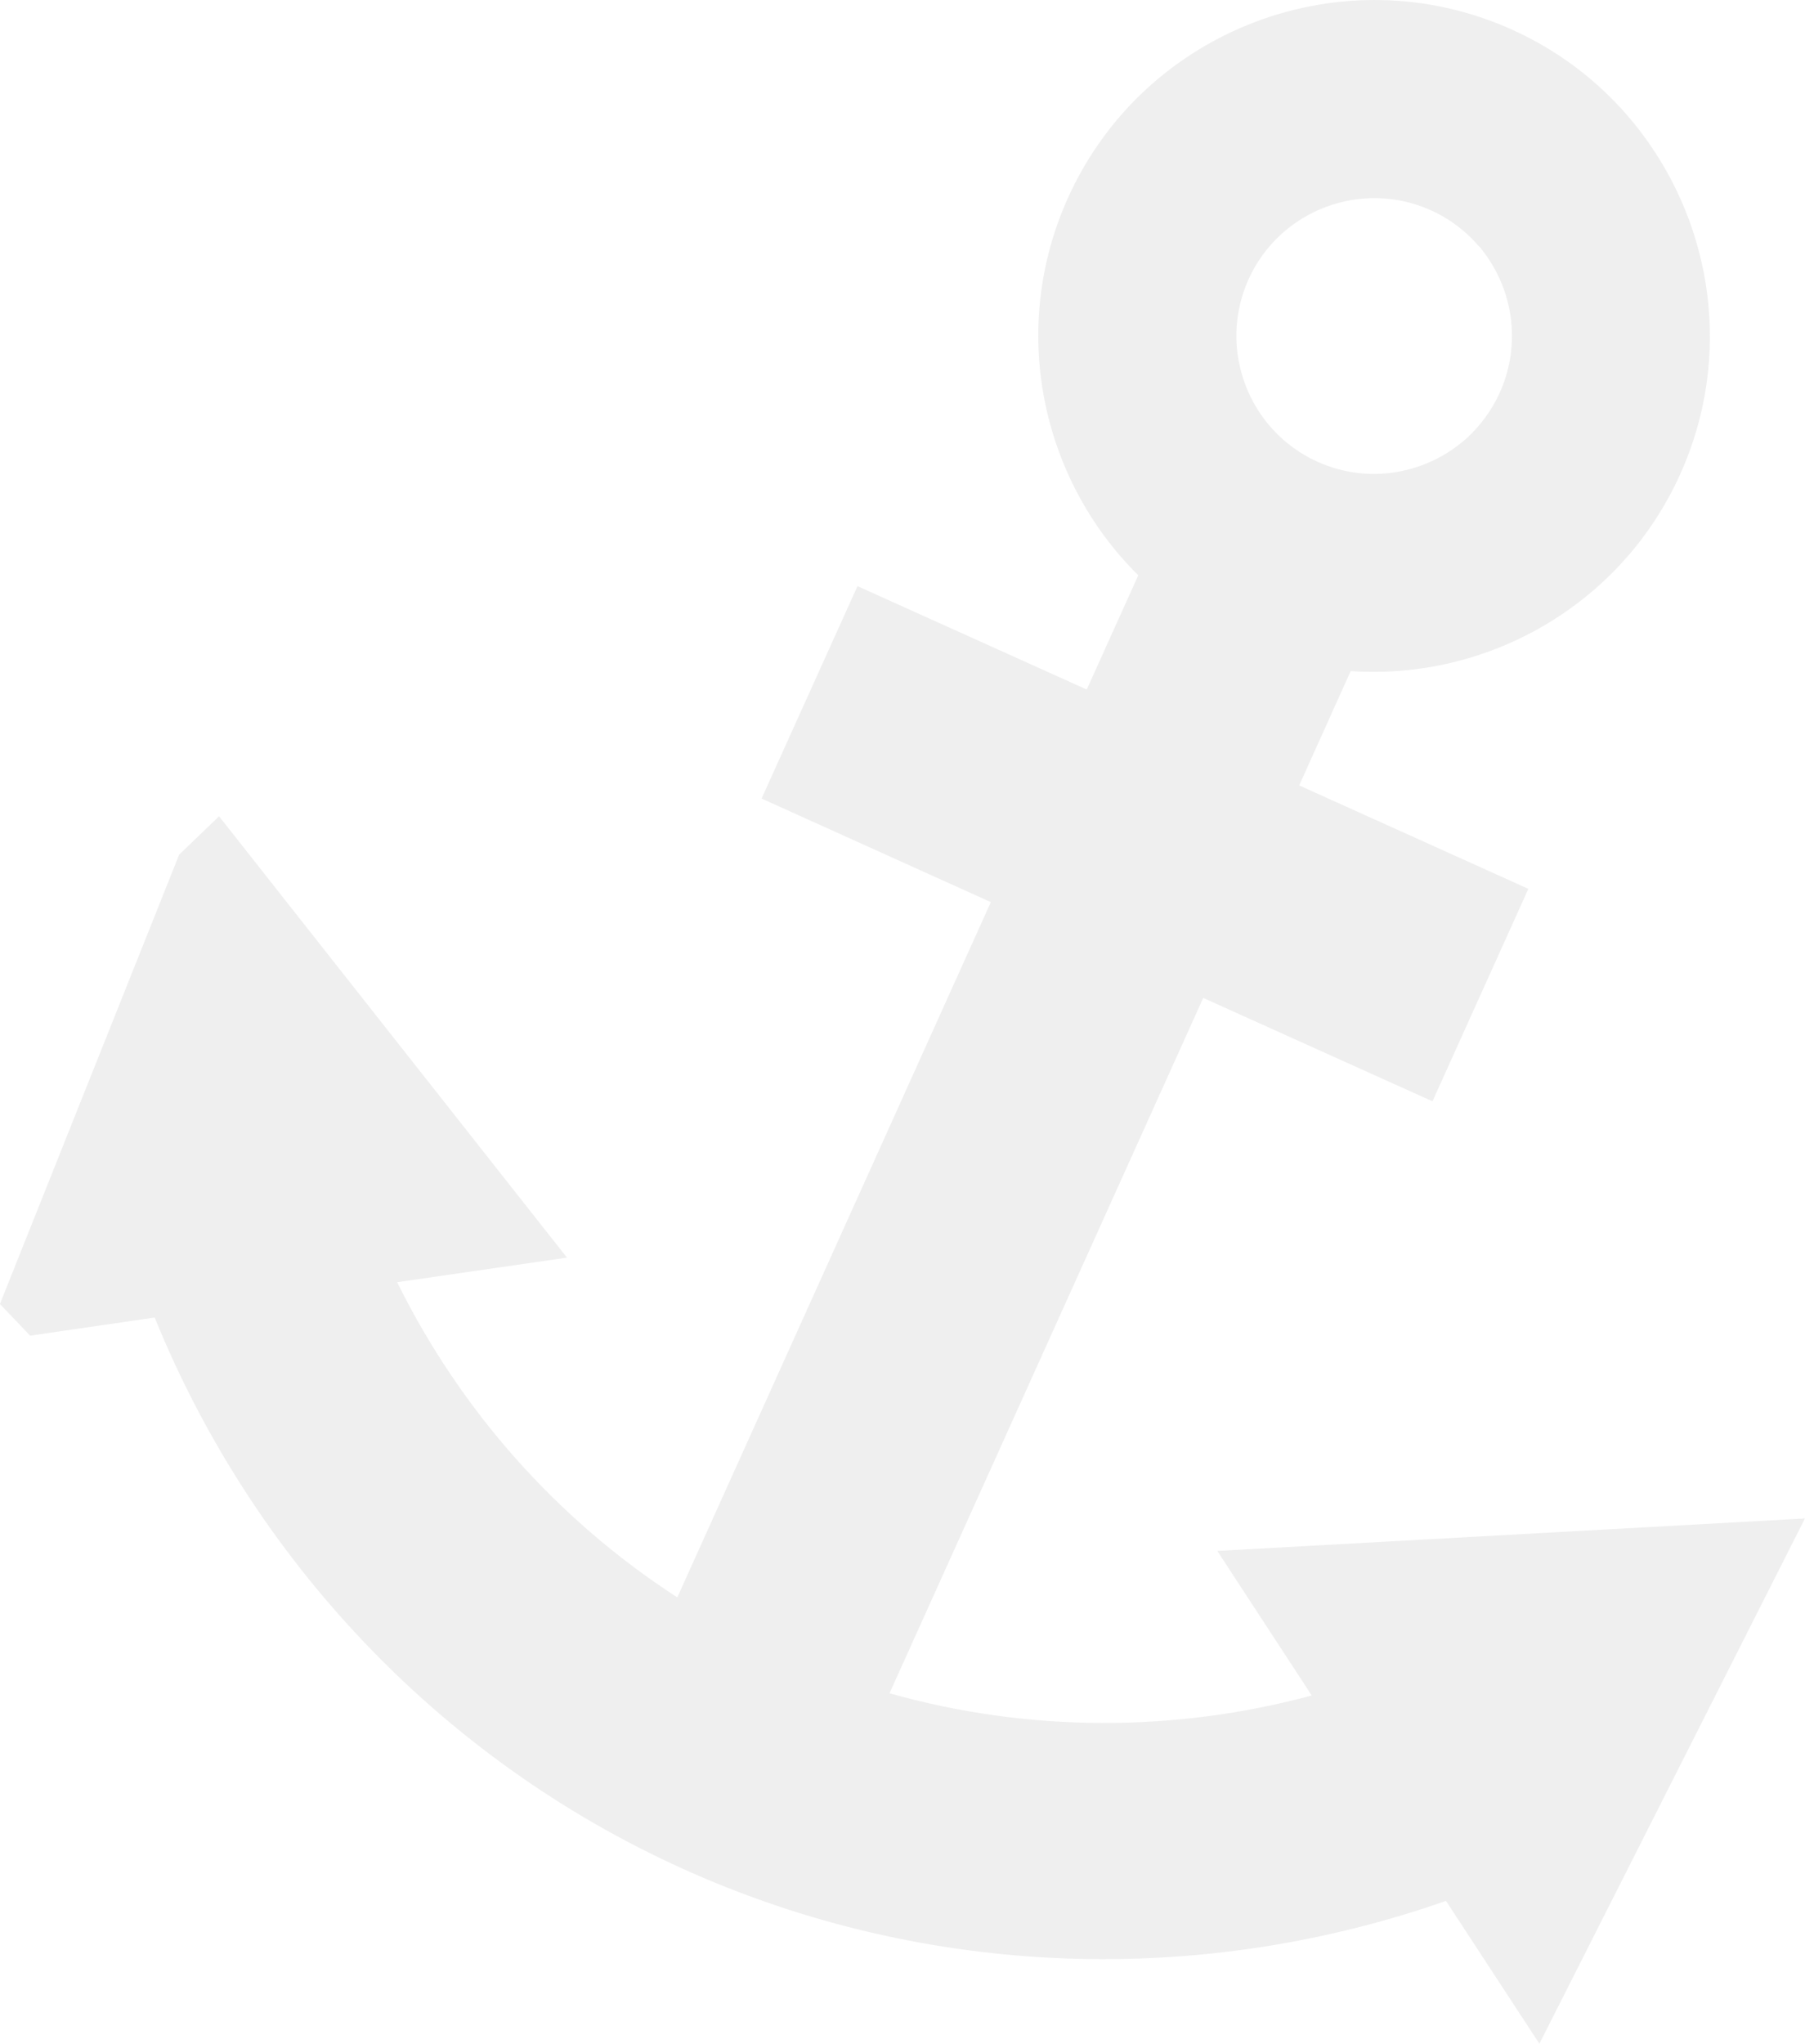 <?xml version="1.0" encoding="UTF-8"?>
<svg width="27.91mm" height="31.591mm" version="1.1" viewBox="0 0 27.91 31.591" xmlns="http://www.w3.org/2000/svg" xmlns:cc="http://creativecommons.org/ns#" xmlns:dc="http://purl.org/dc/elements/1.1/" xmlns:rdf="http://www.w3.org/1999/02/22-rdf-syntax-ns#">
 <g transform="translate(-61.191 -80.568)">
  <path d="m86.569 82.618c1.114 1.468 1.412 3.485 0.603 5.279-0.918 2.032-2.99 3.189-5.096 3.044l-0.796 1.767 3.543 1.599-1.482 3.284-3.545-1.598-4.851 10.748c2.151 0.607 4.414 0.605 6.529 0.034l-1.46-2.234 9.086-0.502-4.106 8.119-1.444-2.208c-3.775 1.322-8.008 1.214-11.792-0.492-3.787-1.71-6.67-4.817-8.175-8.525l-1.926 0.28-0.467-0.489 2.771-6.945 0.617-0.594 5.38 6.822-2.626 0.38c0.969 1.963 2.458 3.659 4.332 4.872l4.848-10.747-3.545-1.601 1.483-3.283 3.545 1.598 0.797-1.766c-1.501-1.483-2.004-3.801-1.087-5.834 1.178-2.61 4.257-3.776 6.868-2.599 0.816 0.368 1.49 0.923 1.996 1.59zm-2.498 1.771c-0.2-0.237-0.454-0.435-0.755-0.571-1.069-0.481-2.335-5e-3 -2.819 1.067-0.483 1.071-5e-3 2.336 1.065 2.82 0.804 0.364 1.717 0.182 2.327-0.381 0.201-0.19 0.371-0.418 0.492-0.686 0.302-0.67 0.23-1.415-0.128-1.998-0.051-0.087-0.115-0.171-0.178-0.252z" fill="#e1e1e1" opacity=".53"/>
 </g>
</svg>
